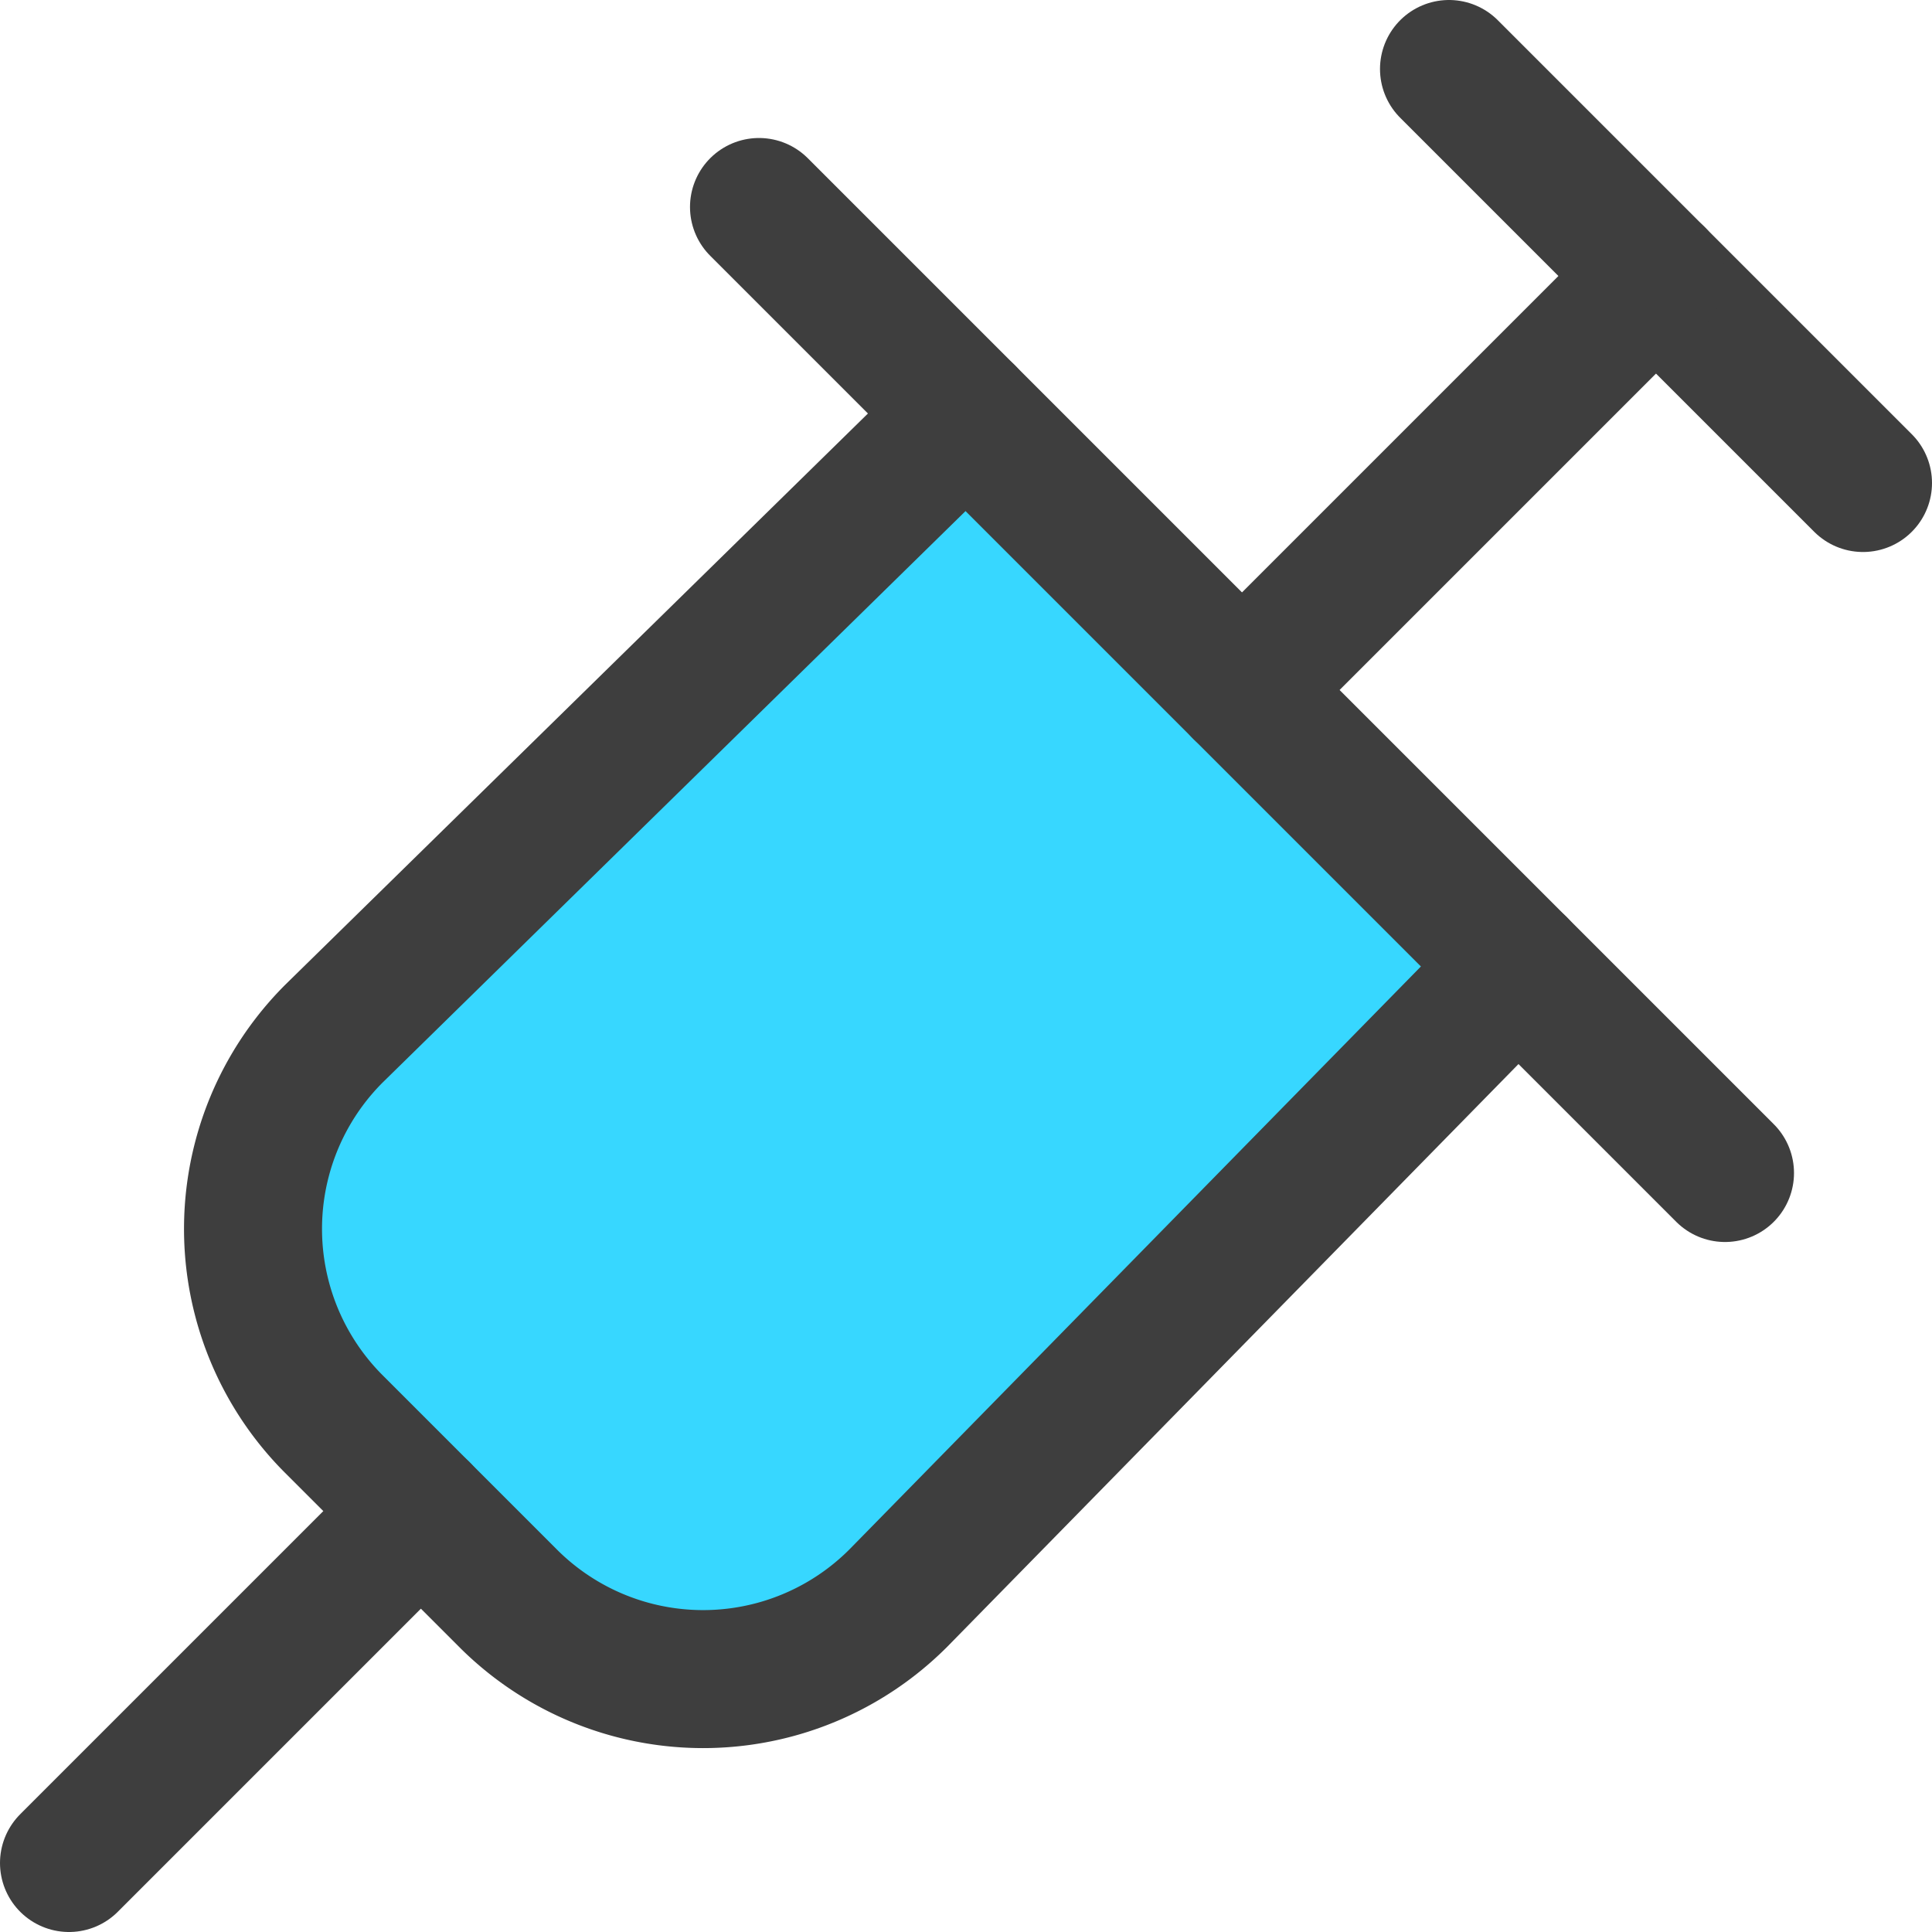 <svg xmlns="http://www.w3.org/2000/svg" fill="none" viewBox="0 0 14 14"><g id="syringe--instrument-medical-syringe-health-beauty-needle"><path id="Vector" fill="#37d7ff" d="M7 3 2.42 7.49a2 2 0 0 0 0 2.83l1.26 1.26a1.998 1.998 0 0 0 2.83 0L11 7 7 3Z"></path><path id="Vector_2" stroke="#3e3e3e" stroke-linecap="round" stroke-linejoin="round" d="M7 3 2.42 7.49a2 2 0 0 0 0 2.83l1.26 1.26a1.998 1.998 0 0 0 2.83 0L11 7"></path><path id="Vector_3" stroke="#3e3e3e" stroke-linecap="round" stroke-linejoin="round" d="m10.5.5 3 3"></path><path id="Vector_4" stroke="#3e3e3e" stroke-linecap="round" stroke-linejoin="round" d="m9 5 3-3"></path><path id="Vector_5" stroke="#3e3e3e" stroke-linecap="round" stroke-linejoin="round" d="M3.05 10.95.5 13.5"></path><path id="Vector_6" stroke="#3e3e3e" stroke-linecap="round" stroke-linejoin="round" d="m5.5 1.5 7 7"></path></g></svg>
